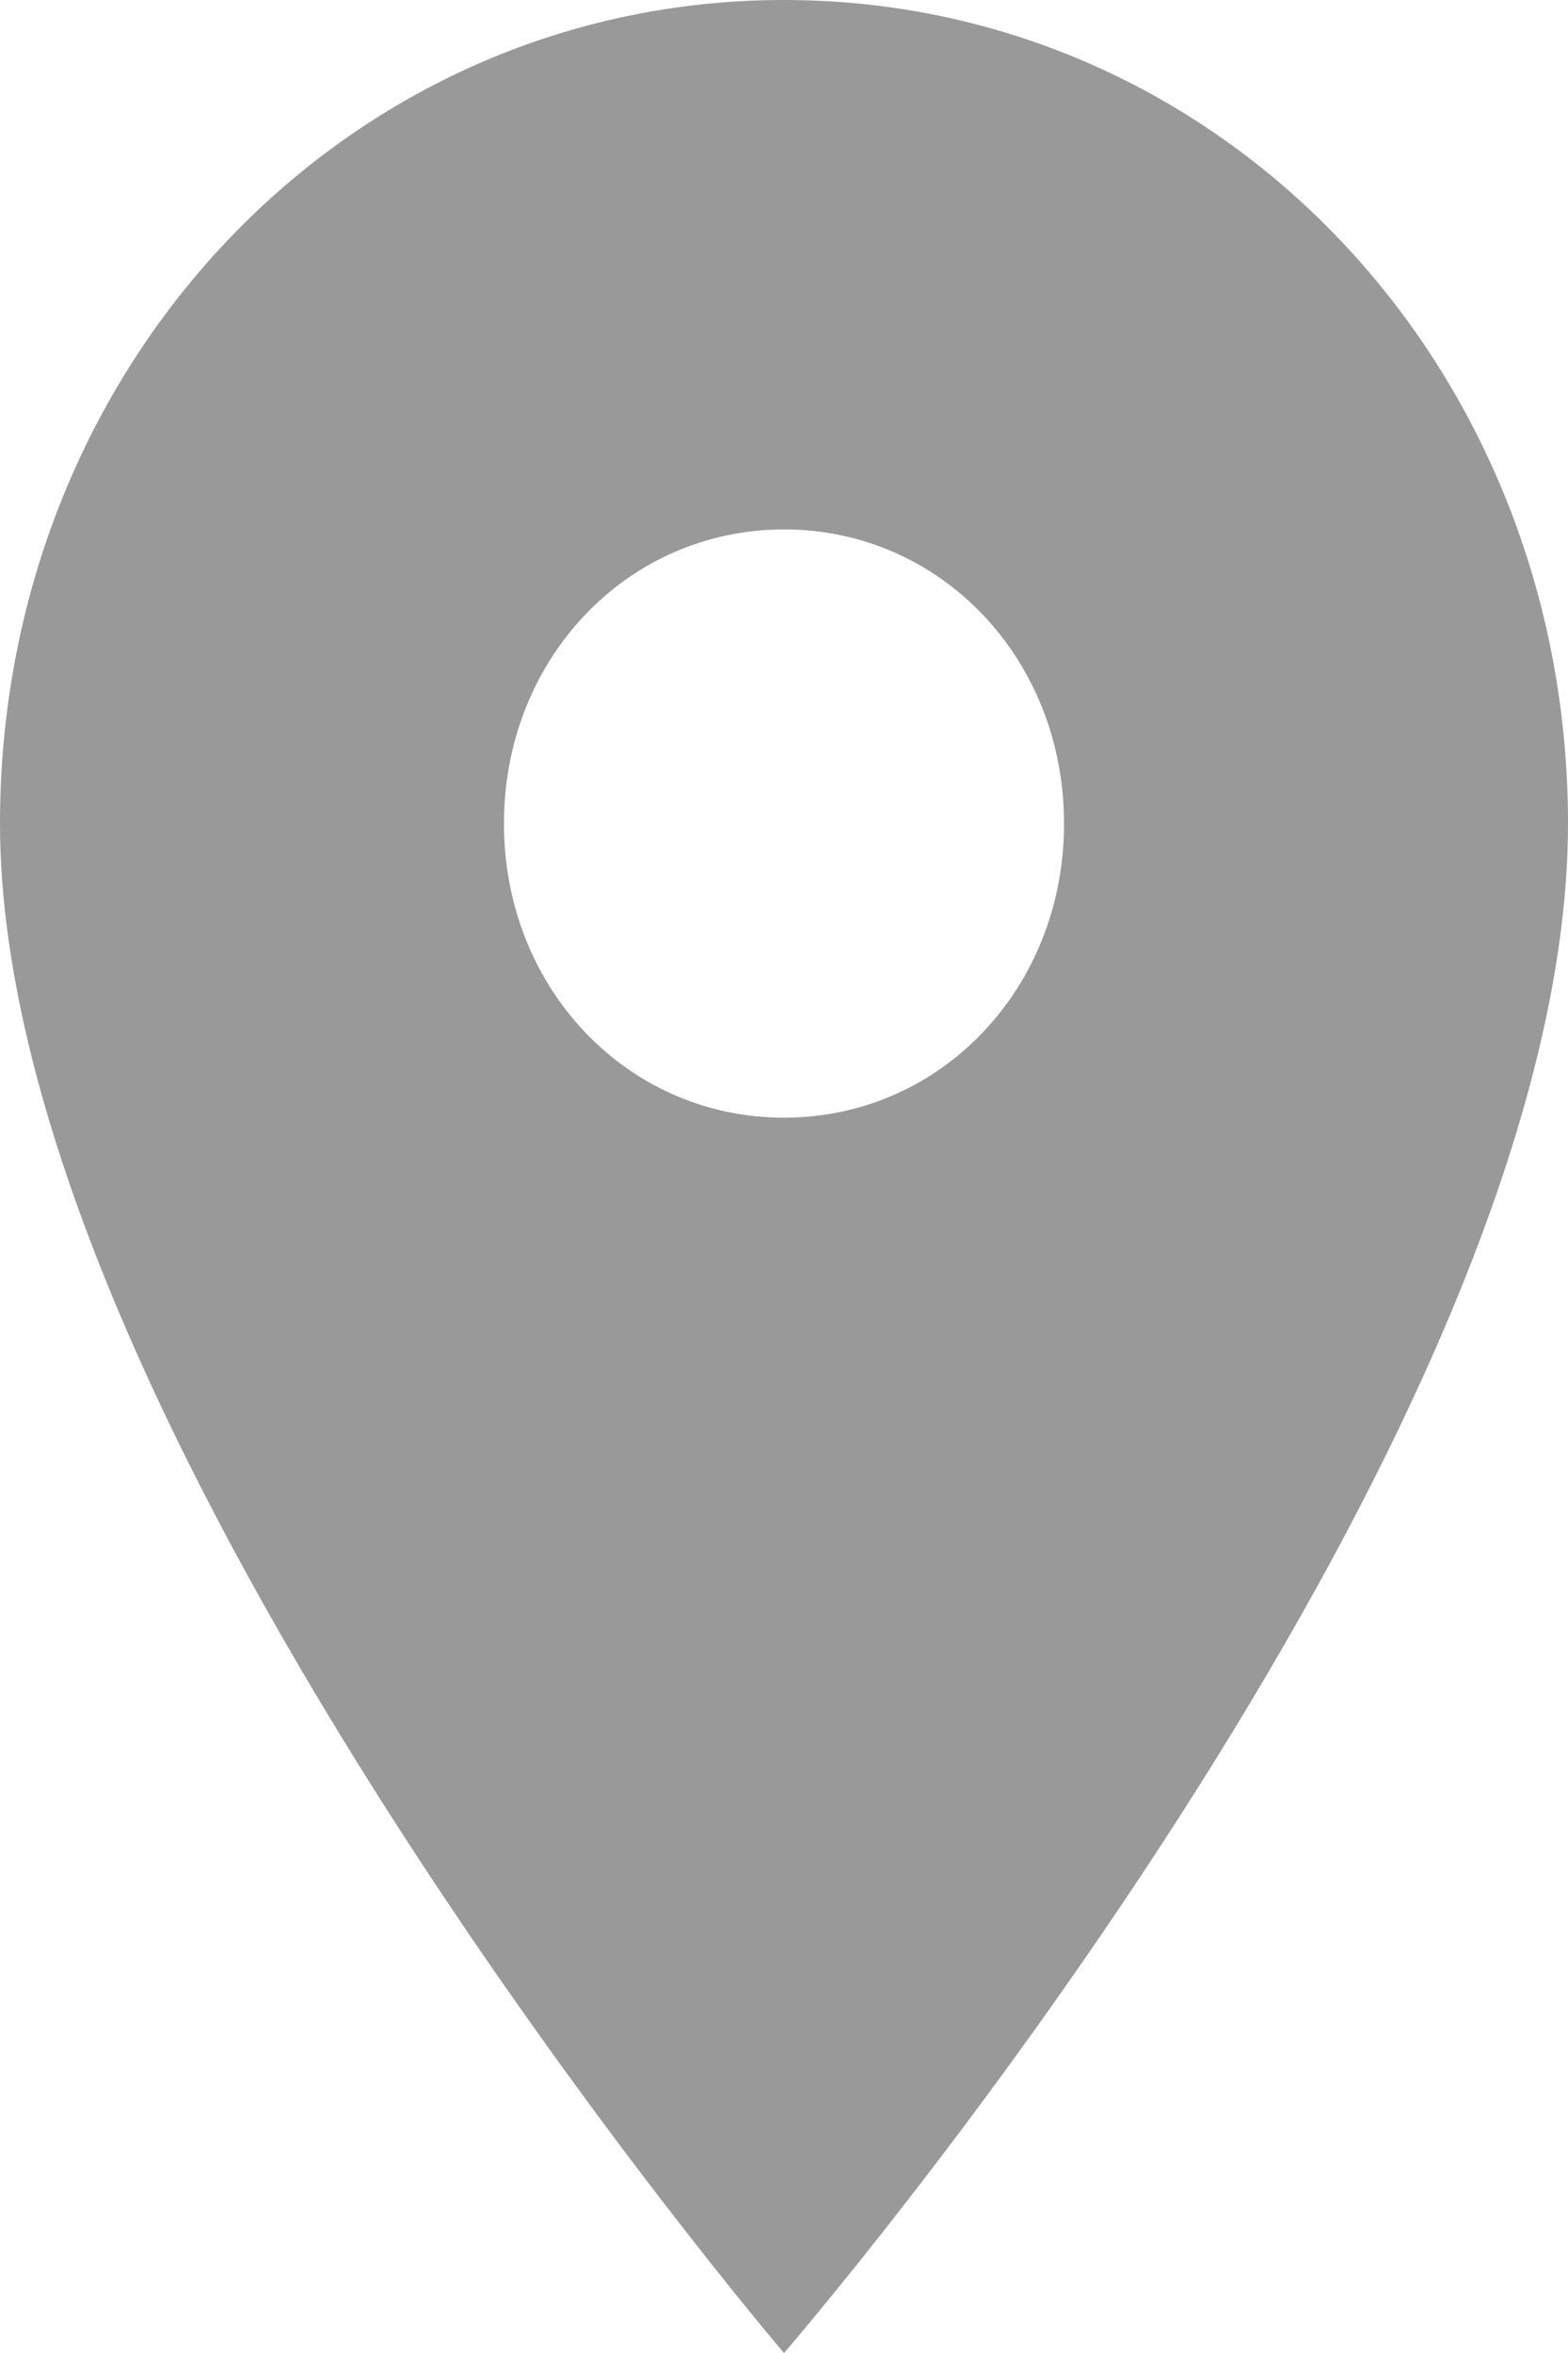 <?xml version="1.0" encoding="UTF-8" standalone="no"?>
<svg width="10px" height="15px" viewBox="0 0 10 15" version="1.1" xmlns="http://www.w3.org/2000/svg" xmlns:xlink="http://www.w3.org/1999/xlink" xmlns:sketch="http://www.bohemiancoding.com/sketch/ns">
    <!-- Generator: Sketch 3.2.2 (9983) - http://www.bohemiancoding.com/sketch -->
    <title>Shape</title>
    <desc>Created with Sketch.</desc>
    <defs></defs>
    <g id="Page-1" stroke="none" stroke-width="1" fill="none" fill-rule="evenodd" sketch:type="MSPage">
        <path d="M5,15 C2.214,15 0,12.675 0,9.75 C0,5.85 5,0 5,0 C5,0 10,5.775 10,9.75 C10,12.675 7.786,15 5,15 L5,15 Z M5,7.875 C4,7.875 3.214,8.7 3.214,9.75 C3.214,10.8 4,11.625 5,11.625 C6,11.625 6.786,10.8 6.786,9.75 C6.786,8.7 6,7.875 5,7.875 L5,7.875 Z" id="Shape" fill="#999999" sketch:type="MSShapeGroup" transform="translate(5, 7.5) scale(1, -1) translate(-5, -7.5) "></path>
    </g>
</svg>